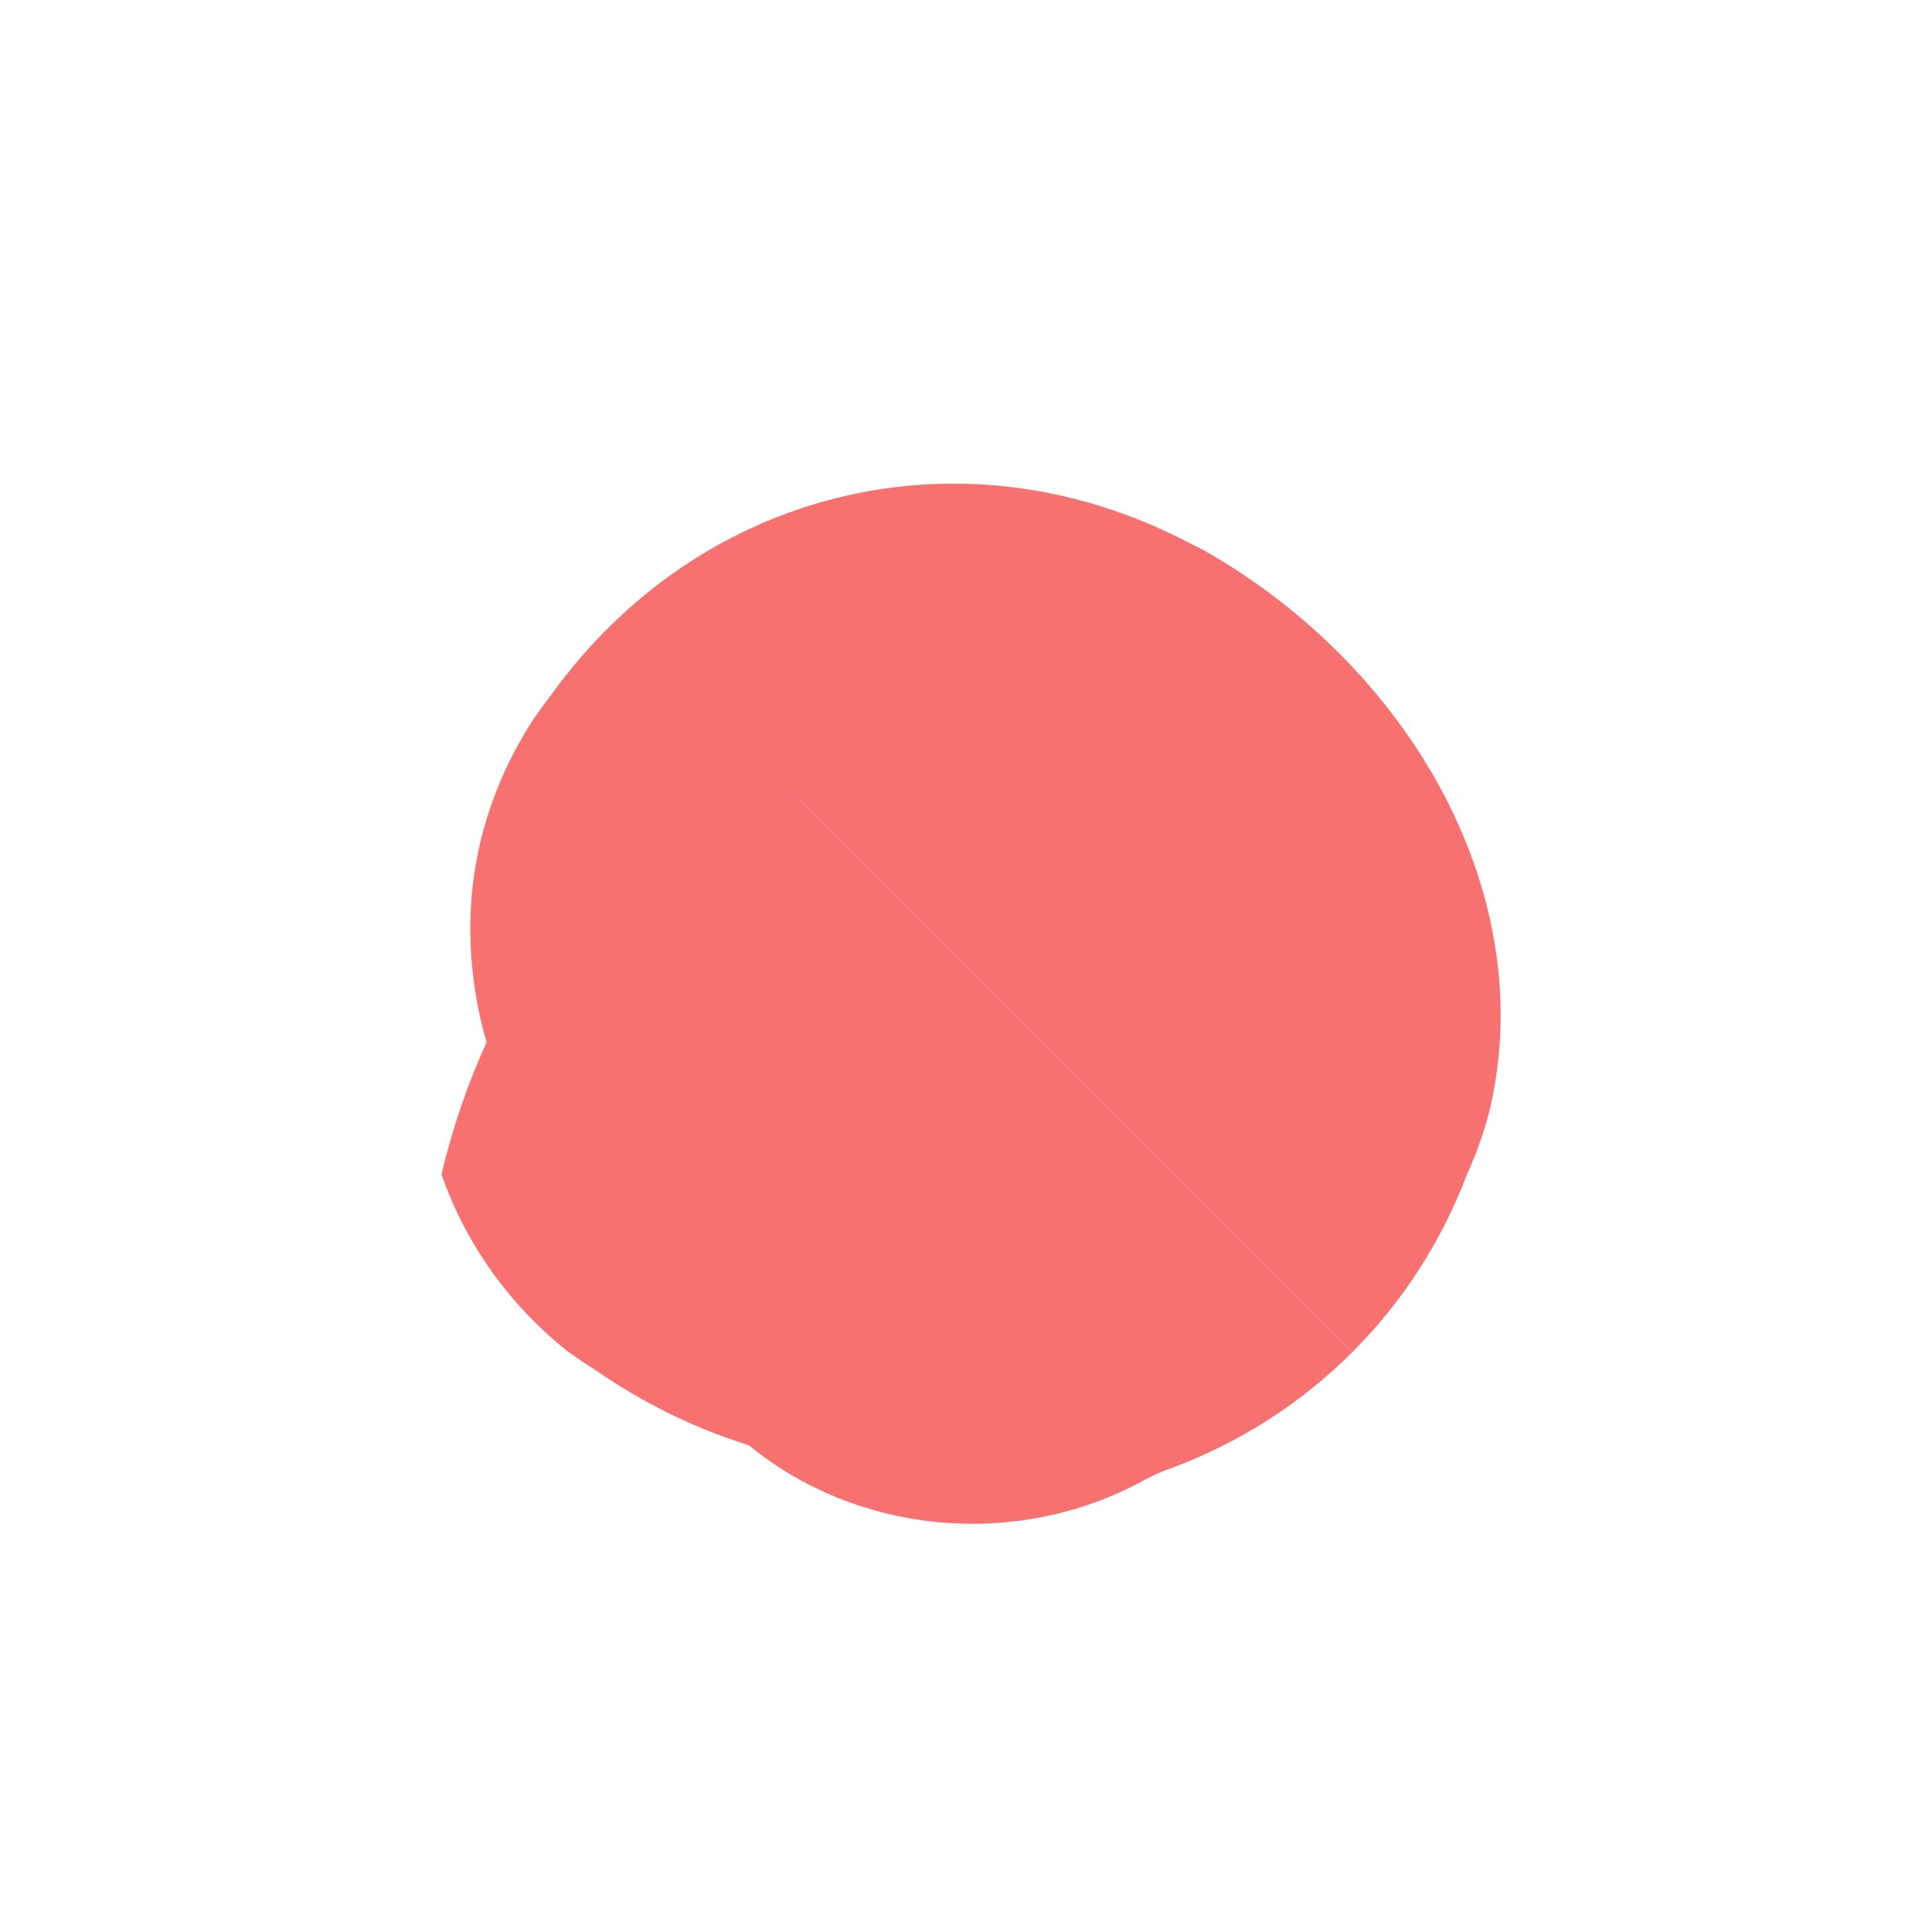 <svg width="512" height="512" viewBox="0 0 512 512" fill="none" xmlns="http://www.w3.org/2000/svg">
<path d="M211.55 211.55C198.274 224.826 187.901 240.857 181.14 258.67C180.246 261.353 179.13 263.951 177.81 266.44C157.94 302.2 163.7 348.77 192.42 377.49C221.14 406.21 267.71 411.97 303.47 392.1C305.959 390.78 308.557 389.664 311.24 388.77C329.053 382.01 345.084 371.636 358.36 358.36L211.55 211.55Z" fill="#F87171"/>
<path d="M117 311.24C122.95 328.4 133.56 343.83 147.64 355.85C148.421 356.511 149.213 357.16 150.01 357.79C152.61 359.71 155.3 361.54 158.07 363.27C175.7 375.43 195.41 383.69 216.05 387.21C220.06 387.94 224.09 388.51 228.16 388.92C241.6 390.27 254.89 388.55 267.19 383.99C269.83 383.03 272.43 381.98 274.99 380.84C294.61 372.49 311.83 359.52 325.01 343.34L188.17 206.5C158.38 226.41 129.13 259.95 117 311.24Z" fill="#F87171"/>
<path d="M211.55 211.55L358.36 358.36C371.636 345.084 382.01 329.053 388.77 311.24C391.241 305.81 393.221 300.229 394.69 294.54C408.23 238.14 374.67 177.62 319.4 146.04C317.84 145.22 316.27 144.42 314.68 143.64C254.34 112.31 185.01 129.93 146.04 184.2C144.42 186.29 142.87 188.42 141.39 190.59C130.49 207.25 124.64 226.35 124.64 245.92C124.64 271.49 133.58 295.66 149.2 313.93C151.78 317.06 154.48 320.08 157.29 322.98C171.055 336.745 187.892 346.992 206.5 352.83L211.55 211.55Z" fill="#F87171"/>
</svg>
